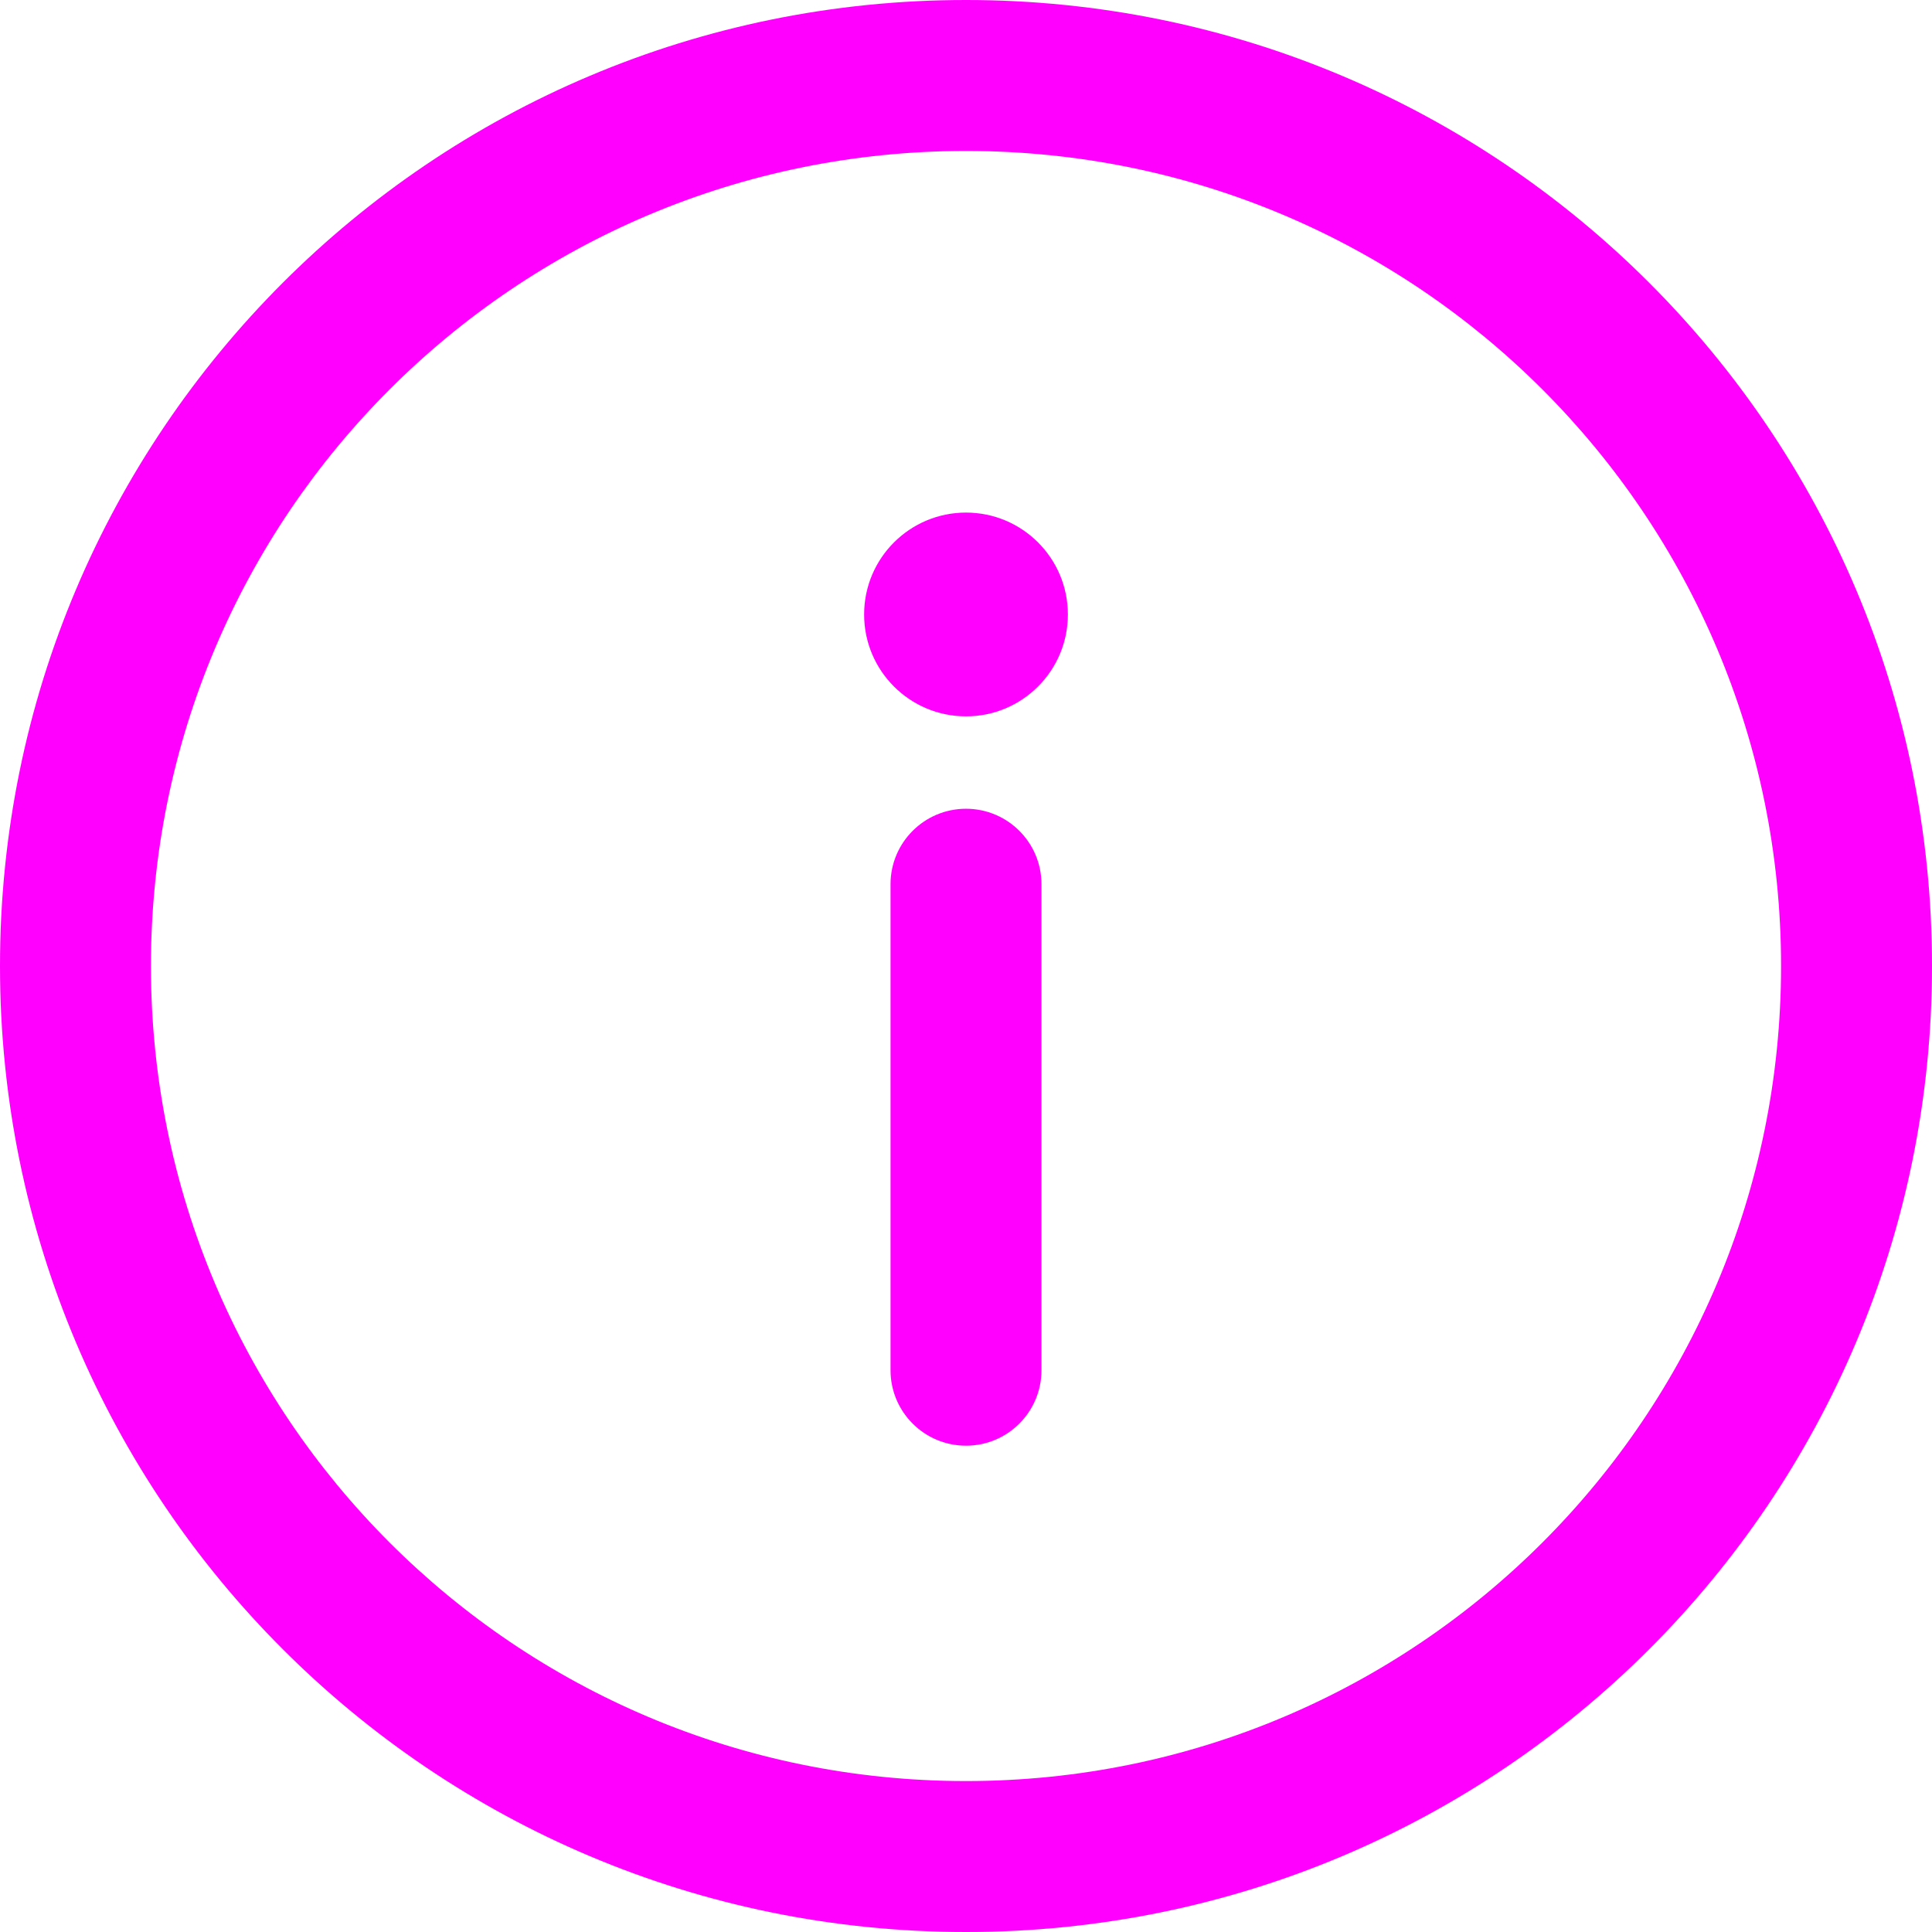 <?xml version="1.0" encoding="UTF-8" standalone="no"?>
<!-- Generator: Adobe Illustrator 19.0.0, SVG Export Plug-In . SVG Version: 6.00 Build 0)  -->

<svg
   xmlns:dc="http://purl.org/dc/elements/1.1/"
   xmlns:cc="http://creativecommons.org/ns#"
   xmlns:rdf="http://www.w3.org/1999/02/22-rdf-syntax-ns#"
   xmlns:svg="http://www.w3.org/2000/svg"
   xmlns="http://www.w3.org/2000/svg"
   xmlns:xlink="http://www.w3.org/1999/xlink"
   xmlns:sodipodi="http://sodipodi.sourceforge.net/DTD/sodipodi-0.dtd"
   xmlns:inkscape="http://www.inkscape.org/namespaces/inkscape"
   version="1.1"
   id="Capa_1"
   x="0px"
   y="0px"
   viewBox="0 0 512 512"
   style="enable-background:new 0 0 512 512;"
   xml:space="preserve"
   sodipodi:docname="information.svg"
   inkscape:version="0.92.5 (2060ec1f9f, 2020-04-08)"><defs
   id="defs53"><linearGradient
     inkscape:collect="always"
     id="linearGradient866"><stop
       style="stop-color:#ff00ff;stop-opacity:1;"
       offset="0"
       id="stop862" /><stop
       style="stop-color:#ff00ff;stop-opacity:0;"
       offset="1"
       id="stop864" /></linearGradient><linearGradient
     inkscape:collect="always"
     xlink:href="#linearGradient866"
     id="linearGradient868"
     x1="507.661"
     y1="-2.169"
     x2="505.492"
     y2="772.339"
     gradientUnits="userSpaceOnUse" /><linearGradient
     inkscape:collect="always"
     xlink:href="#linearGradient866"
     id="linearGradient870"
     x1="236"
     y1="298.726"
     x2="276"
     y2="298.726"
     gradientUnits="userSpaceOnUse" /><linearGradient
     inkscape:collect="always"
     xlink:href="#linearGradient866"
     id="linearGradient872"
     x1="229"
     y1="162.84"
     x2="283"
     y2="162.84"
     gradientUnits="userSpaceOnUse" /><linearGradient
     inkscape:collect="always"
     xlink:href="#linearGradient866"
     id="linearGradient874" /><linearGradient
     inkscape:collect="always"
     xlink:href="#linearGradient866"
     id="linearGradient876" /><linearGradient
     inkscape:collect="always"
     xlink:href="#linearGradient866"
     id="linearGradient878" /><linearGradient
     inkscape:collect="always"
     xlink:href="#linearGradient866"
     id="linearGradient880" /><linearGradient
     inkscape:collect="always"
     xlink:href="#linearGradient866"
     id="linearGradient882" /><linearGradient
     inkscape:collect="always"
     xlink:href="#linearGradient866"
     id="linearGradient884" /><linearGradient
     inkscape:collect="always"
     xlink:href="#linearGradient866"
     id="linearGradient886" /><linearGradient
     inkscape:collect="always"
     xlink:href="#linearGradient866"
     id="linearGradient888" /><linearGradient
     inkscape:collect="always"
     xlink:href="#linearGradient866"
     id="linearGradient890" /><linearGradient
     inkscape:collect="always"
     xlink:href="#linearGradient866"
     id="linearGradient892" /><linearGradient
     inkscape:collect="always"
     xlink:href="#linearGradient866"
     id="linearGradient894" /><linearGradient
     inkscape:collect="always"
     xlink:href="#linearGradient866"
     id="linearGradient896" /><linearGradient
     inkscape:collect="always"
     xlink:href="#linearGradient866"
     id="linearGradient898" /><linearGradient
     inkscape:collect="always"
     xlink:href="#linearGradient866"
     id="linearGradient900" /><linearGradient
     inkscape:collect="always"
     xlink:href="#linearGradient866"
     id="linearGradient902" /></defs><sodipodi:namedview
   pagecolor="#ffffff"
   bordercolor="#666666"
   borderopacity="1"
   objecttolerance="10"
   gridtolerance="10"
   guidetolerance="10"
   inkscape:pageopacity="0"
   inkscape:pageshadow="2"
   inkscape:window-width="2160"
   inkscape:window-height="1372"
   id="namedview51"
   showgrid="false"
   inkscape:zoom="0.4609375"
   inkscape:cx="-455.59322"
   inkscape:cy="256"
   inkscape:window-x="0"
   inkscape:window-y="0"
   inkscape:window-maximized="1"
   inkscape:current-layer="Capa_1" />
<g
   id="g6"
   style="fill:#ff00ff;fill-opacity:1">
	<g
   id="g4"
   style="fill:#ff00ff;fill-opacity:1">
		<path
   d="M256,0C114.497,0,0,114.507,0,256c0,141.503,114.507,256,256,256c141.503,0,256-114.507,256-256    C512,114.497,397.492,0,256,0z M256,472c-119.393,0-216-96.615-216-216c0-119.393,96.615-216,216-216    c119.393,0,216,96.615,216,216C472,375.393,375.384,472,256,472z"
   id="path2"
   style="fill:#ff00ff;fill-opacity:1" />
	</g>
</g>
<g
   id="g12"
   style="fill:#ff00ff;fill-opacity:1">
	<g
   id="g10"
   style="fill:#ff00ff;fill-opacity:1">
		<path
   d="M256,214.33c-11.046,0-20,8.954-20,20v128.793c0,11.046,8.954,20,20,20s20-8.955,20-20.001V234.33    C276,223.284,267.046,214.33,256,214.33z"
   id="path8"
   style="fill:#ff00ff;fill-opacity:1" />
	</g>
</g>
<g
   id="g18"
   style="fill:#ff00ff;fill-opacity:1">
	<g
   id="g16"
   style="fill:#ff00ff;fill-opacity:1">
		<circle
   cx="256"
   cy="162.84"
   r="27"
   id="circle14"
   style="fill:#ff00ff;fill-opacity:1" />
	</g>
</g>
<g
   id="g20"
   style="fill:#ff00ff;fill-opacity:1">
</g>
<g
   id="g22"
   style="fill:#ff00ff;fill-opacity:1">
</g>
<g
   id="g24"
   style="fill:#ff00ff;fill-opacity:1">
</g>
<g
   id="g26"
   style="fill:#ff00ff;fill-opacity:1">
</g>
<g
   id="g28"
   style="fill:#ff00ff;fill-opacity:1">
</g>
<g
   id="g30"
   style="fill:#ff00ff;fill-opacity:1">
</g>
<g
   id="g32"
   style="fill:#ff00ff;fill-opacity:1">
</g>
<g
   id="g34"
   style="fill:#ff00ff;fill-opacity:1">
</g>
<g
   id="g36"
   style="fill:#ff00ff;fill-opacity:1">
</g>
<g
   id="g38"
   style="fill:#ff00ff;fill-opacity:1">
</g>
<g
   id="g40"
   style="fill:#ff00ff;fill-opacity:1">
</g>
<g
   id="g42"
   style="fill:#ff00ff;fill-opacity:1">
</g>
<g
   id="g44"
   style="fill:#ff00ff;fill-opacity:1">
</g>
<g
   id="g46"
   style="fill:#ff00ff;fill-opacity:1">
</g>
<g
   id="g48"
   style="fill:#ff00ff;fill-opacity:1">
</g>
</svg>